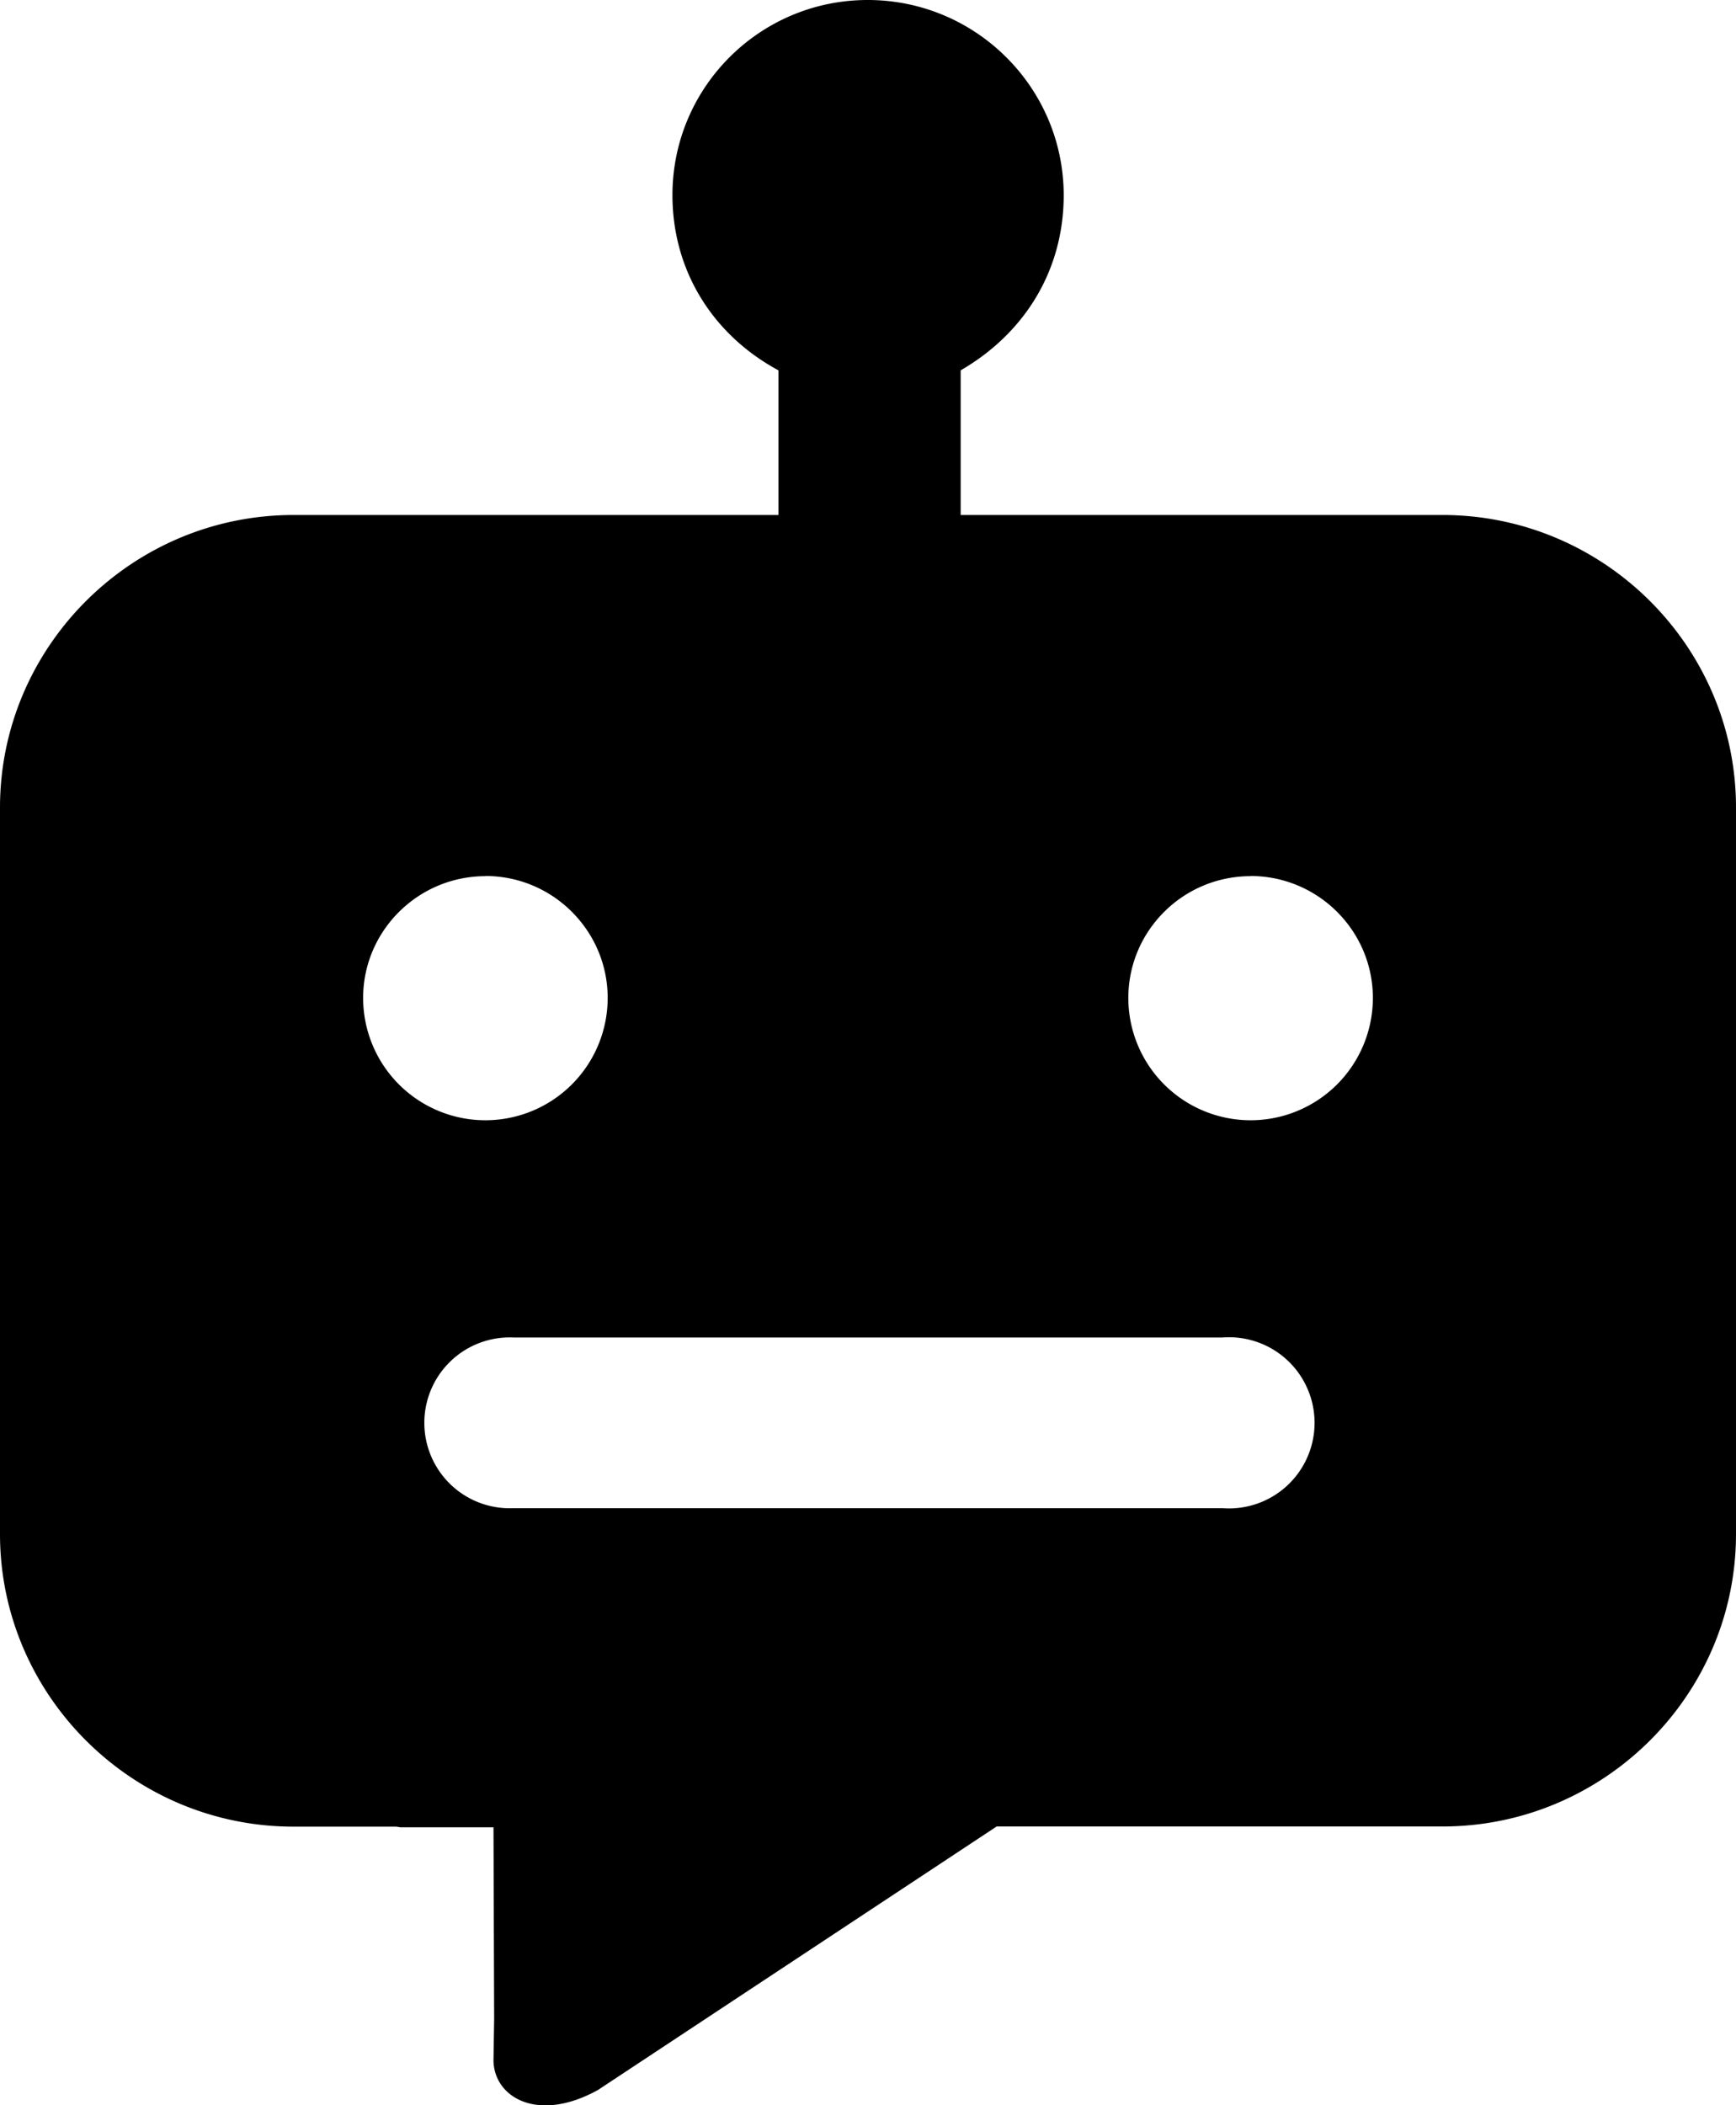 <svg xmlns="http://www.w3.org/2000/svg" fill="none" viewBox="0 0 10.613 12.865">
  <path fill="#000" d="M7.474 8.173a.523.523 0 1 1 0 1.043H3.139a.522.522 0 1 1 0-1.043Zm.171-2.82c.413 0 .748.335.748.745a.747.747 0 0 1-1.495 0c0-.41.335-.744.747-.744zm-4.677 0c.412 0 .747.335.747.745a.747.747 0 0 1-1.495 0c0-.41.336-.744.748-.744zm2.905-2.206v-.884c.381-.22.63-.6.63-1.071C6.502.534 5.965 0 5.305 0S4.111.534 4.111 1.192c0 .472.256.86.648 1.071v.884H1.794C.807 3.147 0 3.95 0 4.935v4.439c0 .984.807 1.788 1.794 1.788h.622c.011 0 .022.003.033.004h.568l.004 1.172-.004.25c0 .225.267.389.639.183l2.437-1.61h2.726c.987 0 1.794-.803 1.794-1.787v-4.44c0-.983-.807-1.787-1.794-1.787z"/>
</svg>